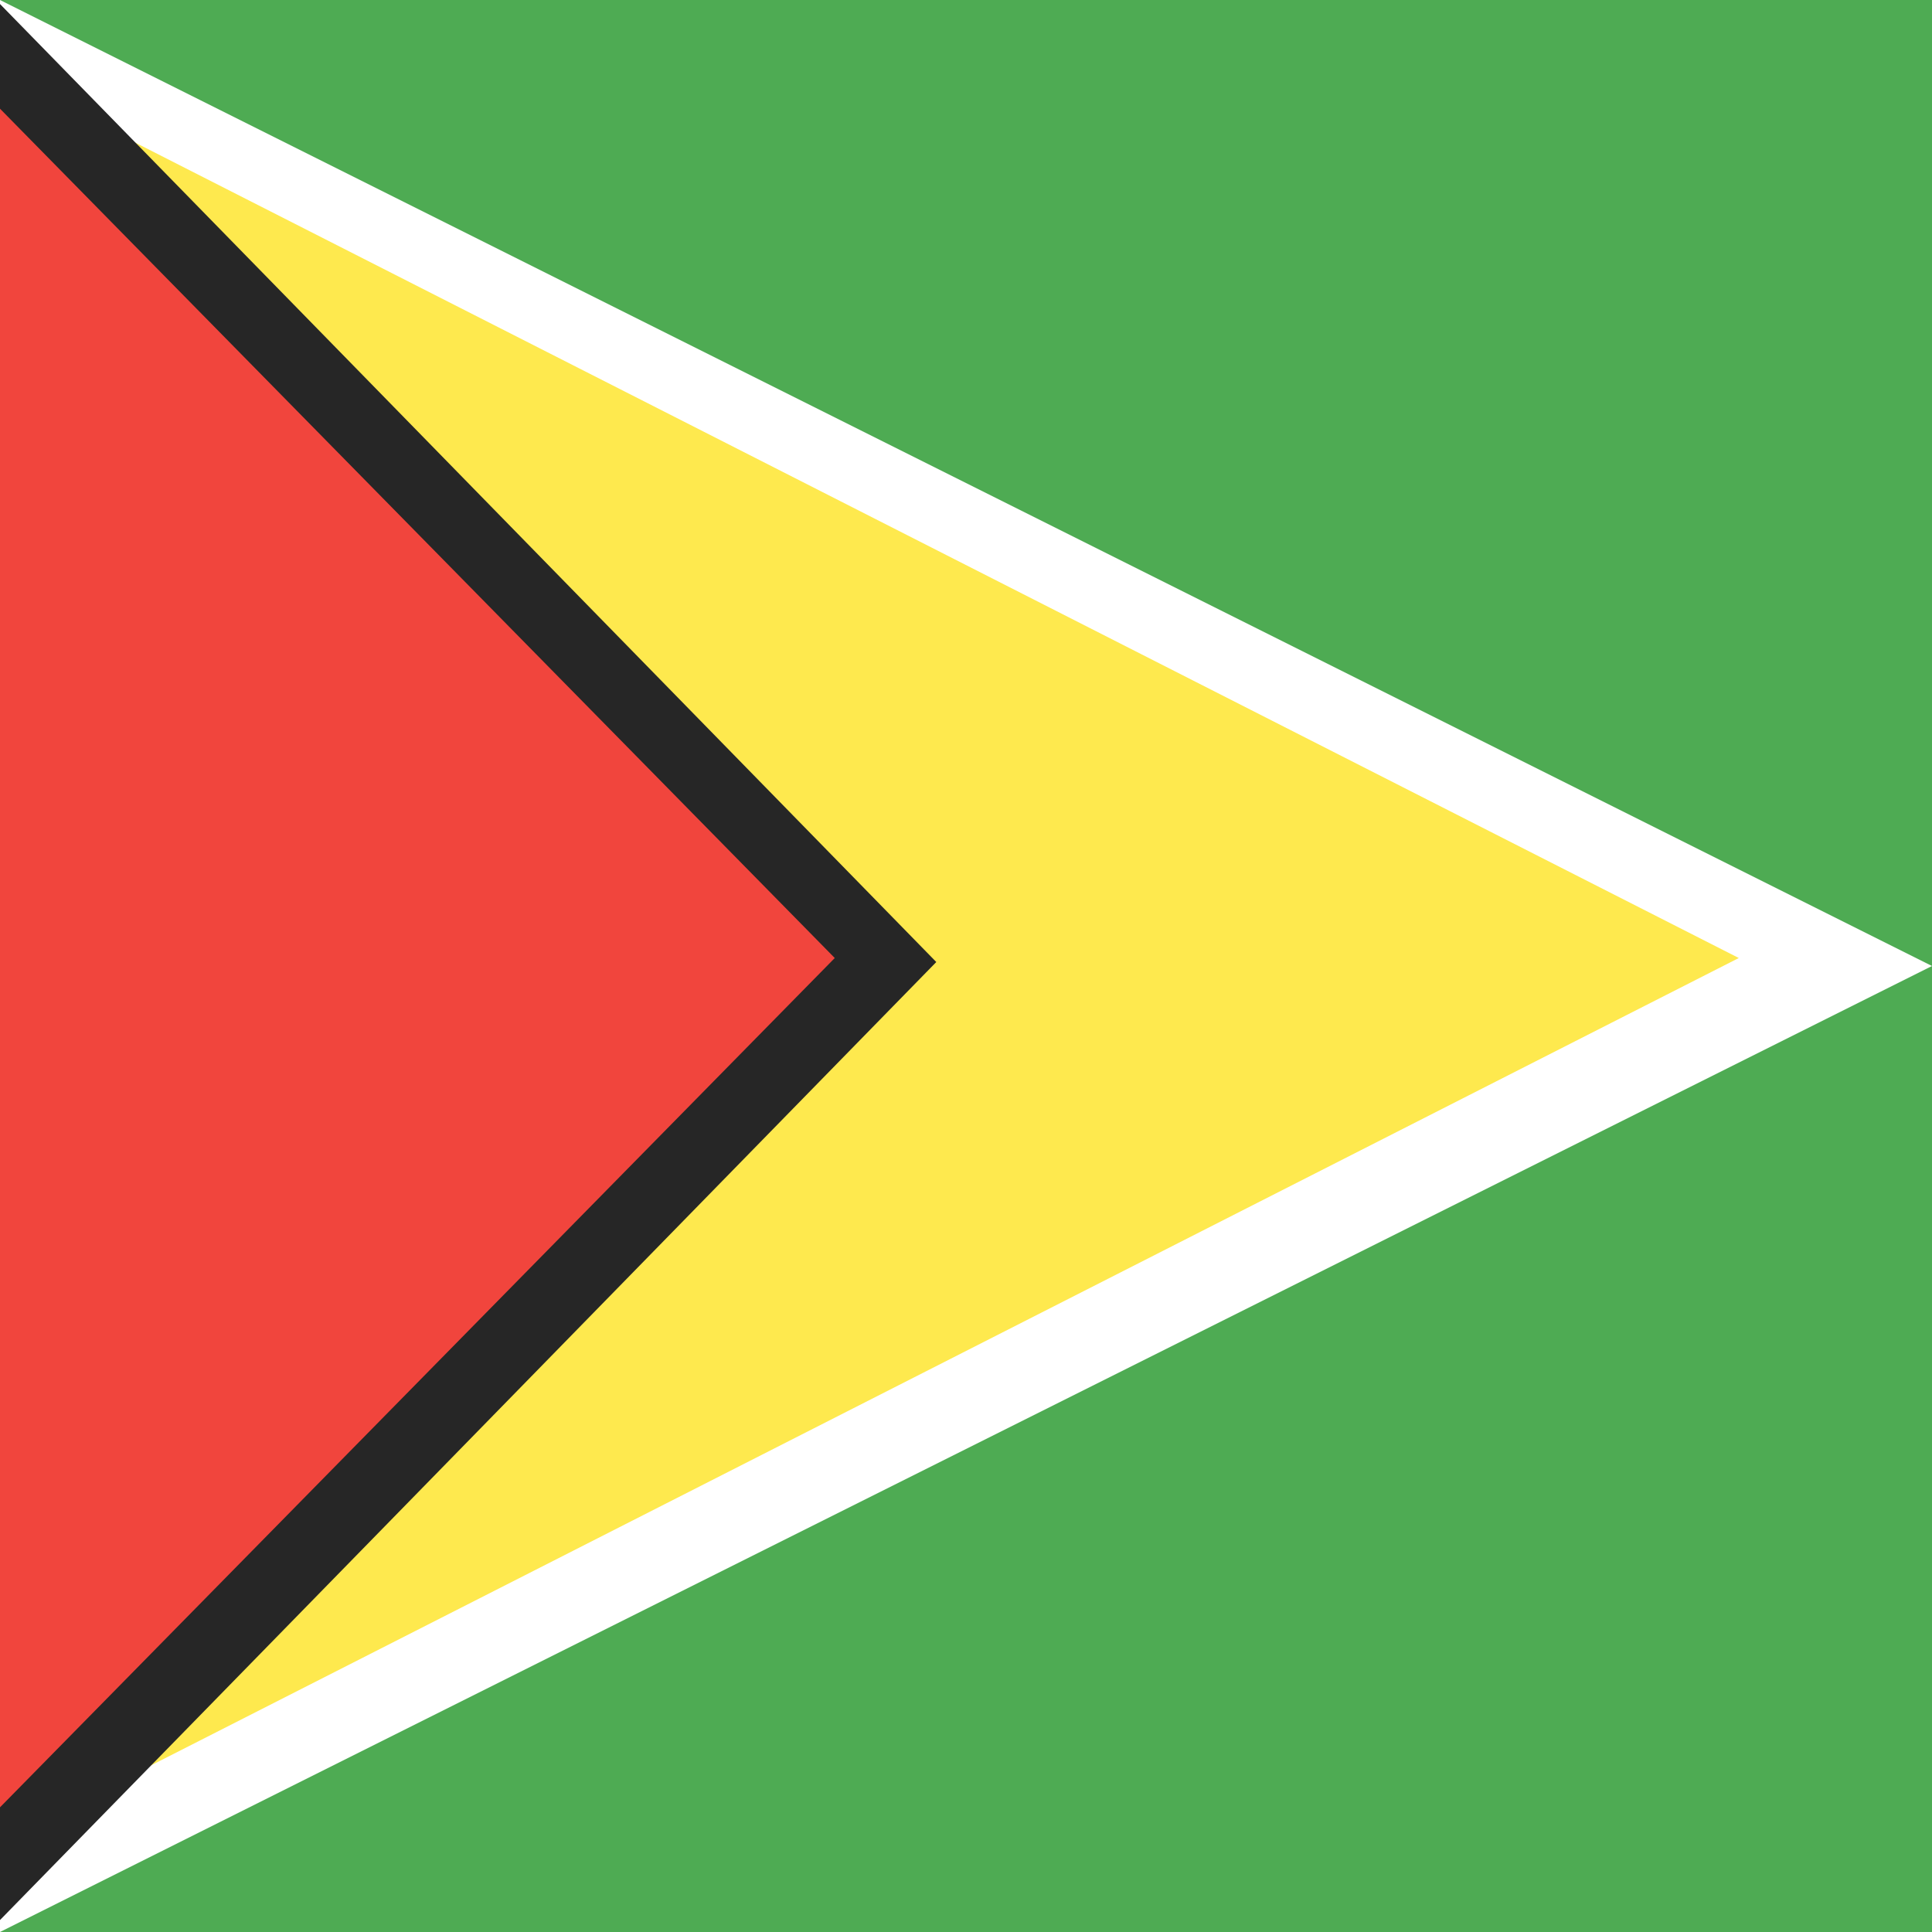 <svg xmlns="http://www.w3.org/2000/svg" version="1.1" xmlns:xlink="http://www.w3.org/1999/xlink" width="512" height="512" x="0" y="0" viewBox="0 0 180 180" style="enable-background:new 0 0 512 512" xml:space="preserve" class=""><g><g fill="none" fill-rule="evenodd"><path fill="#4eab53" d="M0 0h180v180H0z" opacity="1" data-original="#4eab53" class=""></path><path fill="#ffffff" d="m0 0 180 90L0 180z" opacity="1" data-original="#ffffff"></path><path fill="#fee94e" d="m0 6.881 162 82.375L0 171.631z" opacity="1" data-original="#fee94e"></path><path fill="#262626" d="M0 .375 87.232 89.63 0 178.887z" opacity="1" data-original="#262626"></path><path fill="#f1453d" d="m0 10.127 77.773 79.13L0 168.384z" opacity="1" data-original="#f1453d"></path></g></g></svg>

